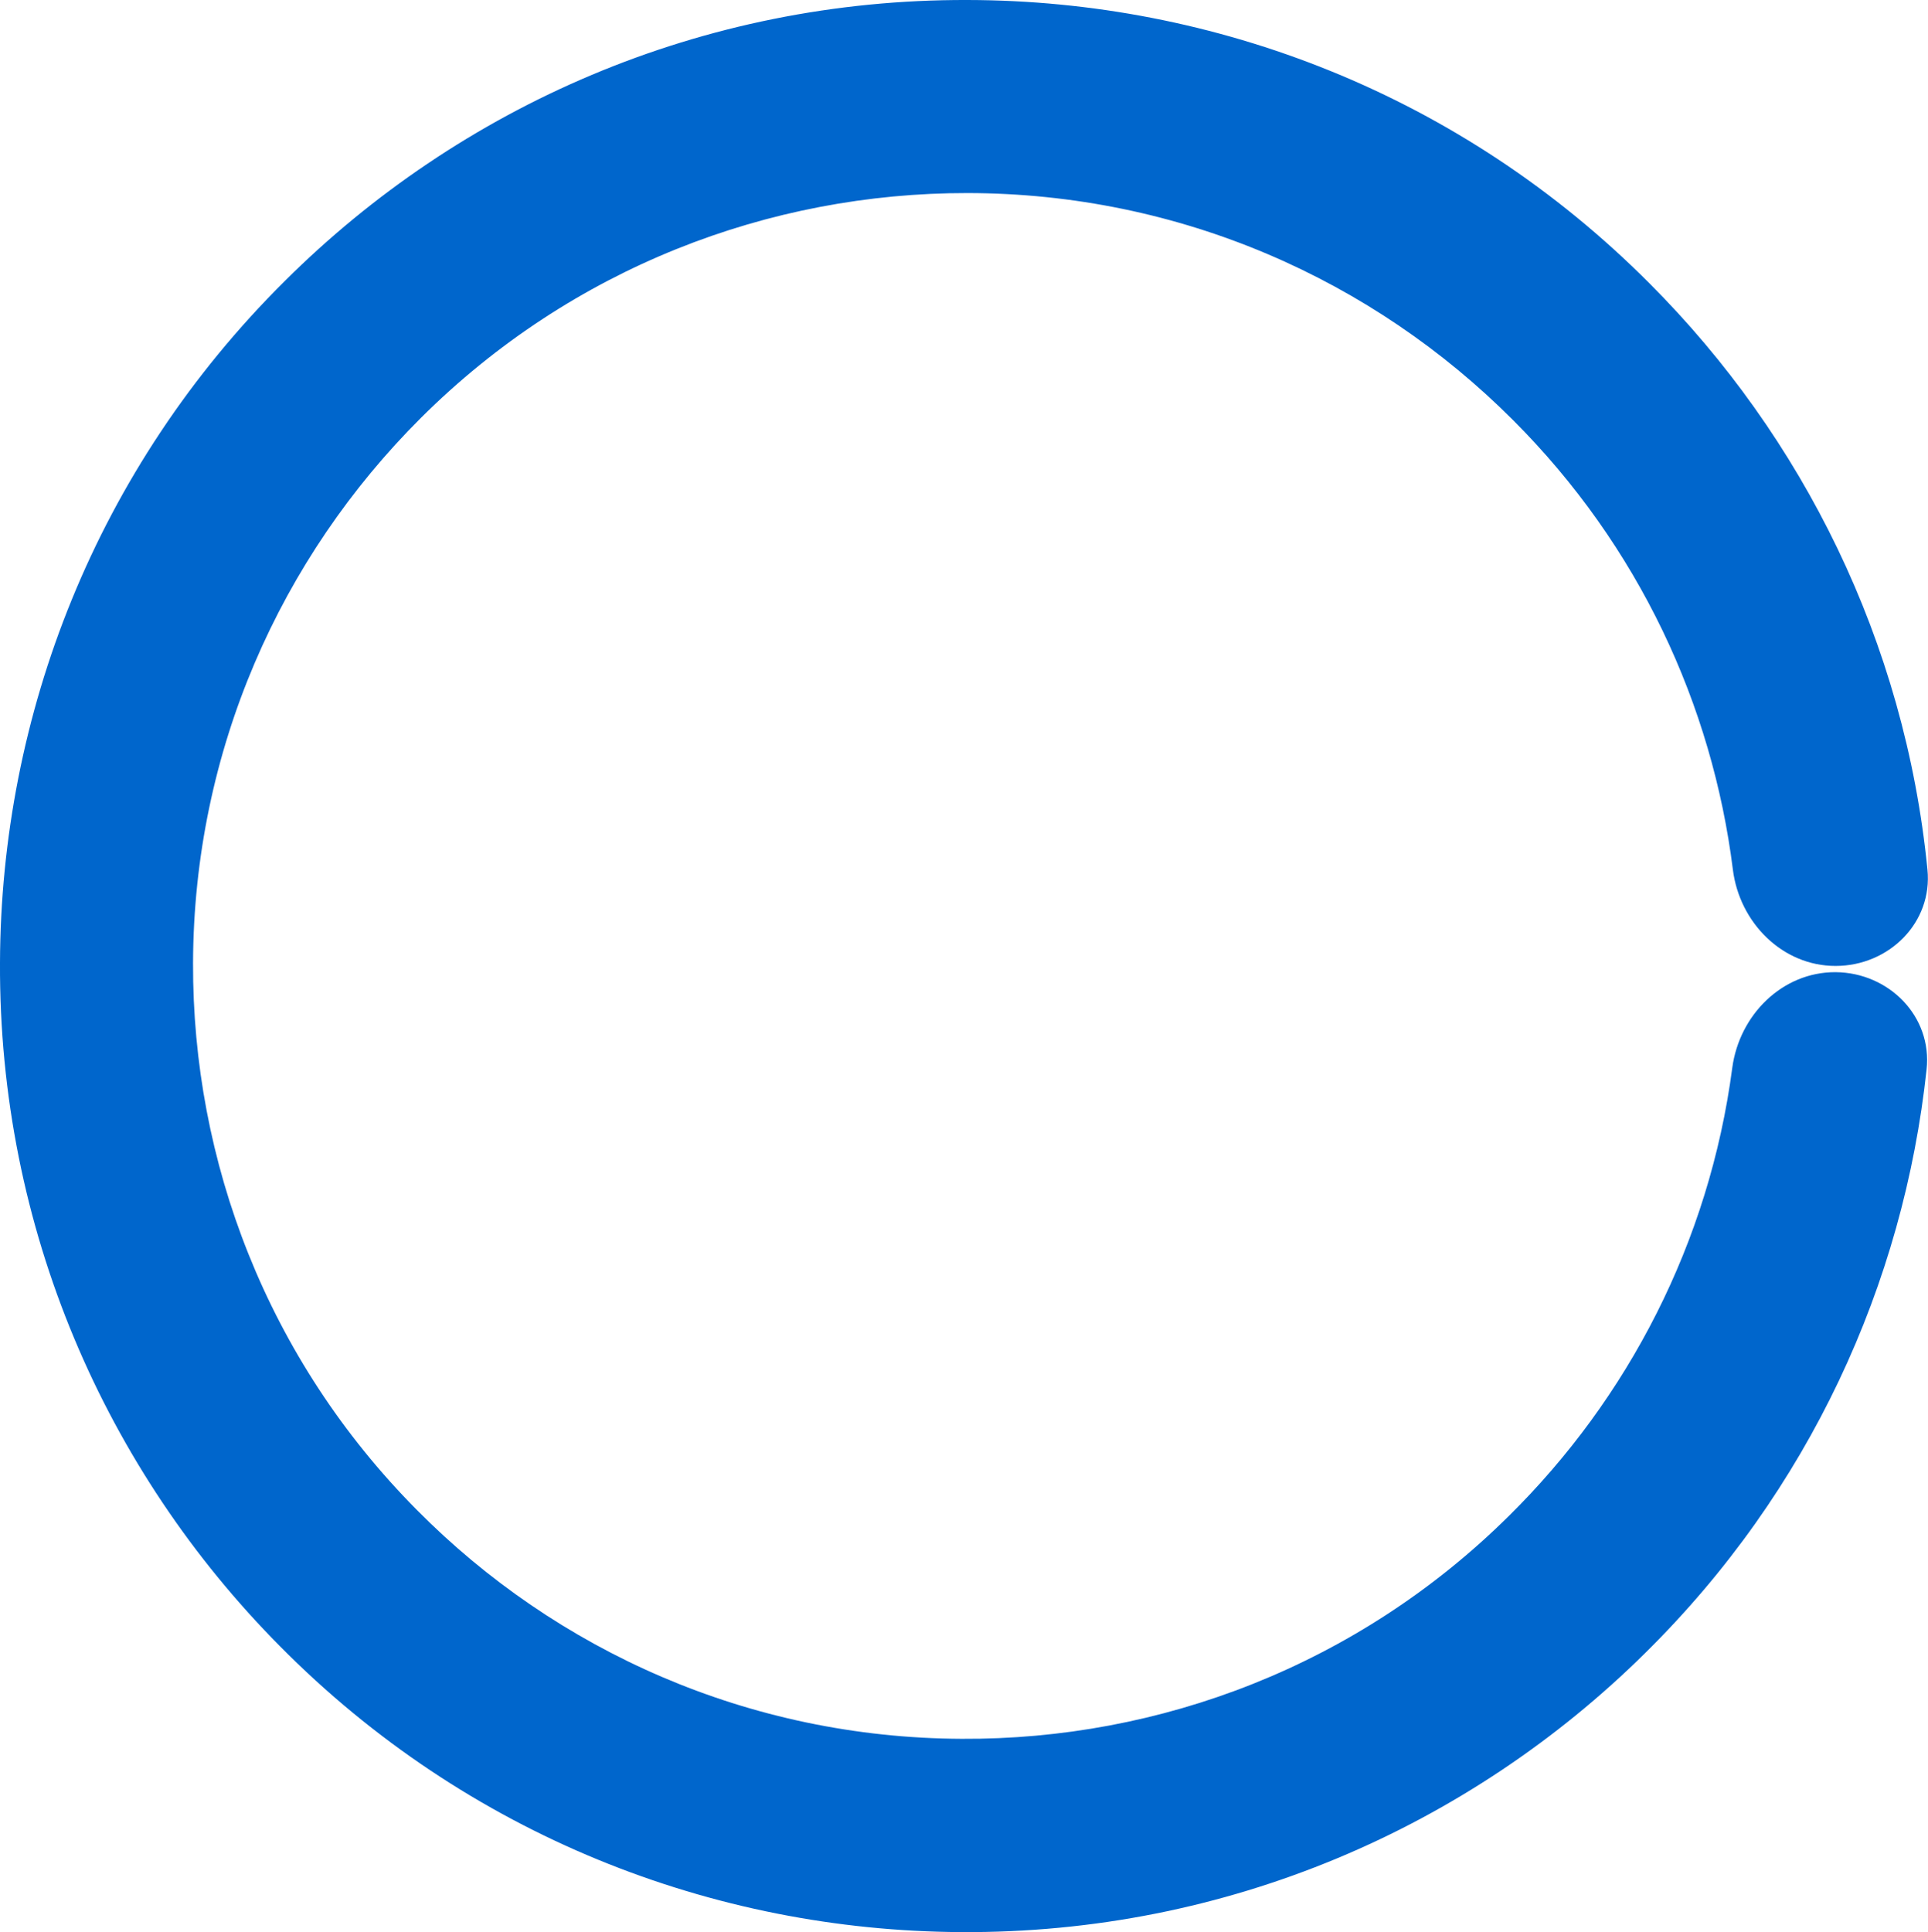 <svg width="89.786" height="89.977" viewBox="0 0 89.786 89.977" fill="none" xmlns="http://www.w3.org/2000/svg" xmlns:xlink="http://www.w3.org/1999/xlink">
	<desc>
			Created with Pixso.
	</desc>
	<defs>
		<radialGradient gradientTransform="translate(44.988 44.988) rotate(0) scale(26.25 26.25)" cx="0" cy="0" r="1" id="paint_angular_8_83_0" gradientUnits="userSpaceOnUse">
			<stop stop-color="#FFFFFF" stop-opacity="0"/>
			<stop offset="1" stop-color="#0066CC"/>
		</radialGradient>
	</defs>
	<path id="Ellipse 4" d="M89.76 40.49C88.71 29.88 83.96 20.35 76.82 13.2C68.07 4.41 56.57 0.02 45.06 0C32.66 -0.04 21.41 4.97 13.26 13.09C4.46 21.82 0.04 33.32 0 44.82C-0.06 57.22 4.93 68.48 13.03 76.65C21.75 85.47 33.24 89.91 44.74 89.97C57.14 90.05 68.41 85.08 76.6 76.99C84.28 69.42 88.65 59.76 89.72 49.8C89.99 47.33 87.97 45.29 85.48 45.27C83 45.26 81 47.26 80.67 49.73C79.6 57.85 75.82 65.11 70.27 70.59C63.22 77.57 53.99 81.02 44.79 80.97C34.87 80.93 25.9 76.86 19.42 70.32C12.43 63.28 8.96 54.06 8.99 44.85C9.02 34.93 13.08 25.96 19.6 19.46C26.63 12.46 35.84 8.98 45.05 8.99C54.97 9 63.95 13.04 70.46 19.56C76.33 25.43 79.74 32.84 80.7 40.5C81.01 42.96 83 44.98 85.48 44.98L85.48 44.98C87.97 44.98 90.01 42.96 89.76 40.49Z" fill="url(#paint_angular_8_83_0)" fill-opacity="1" fill-rule="evenodd"/>
</svg>
